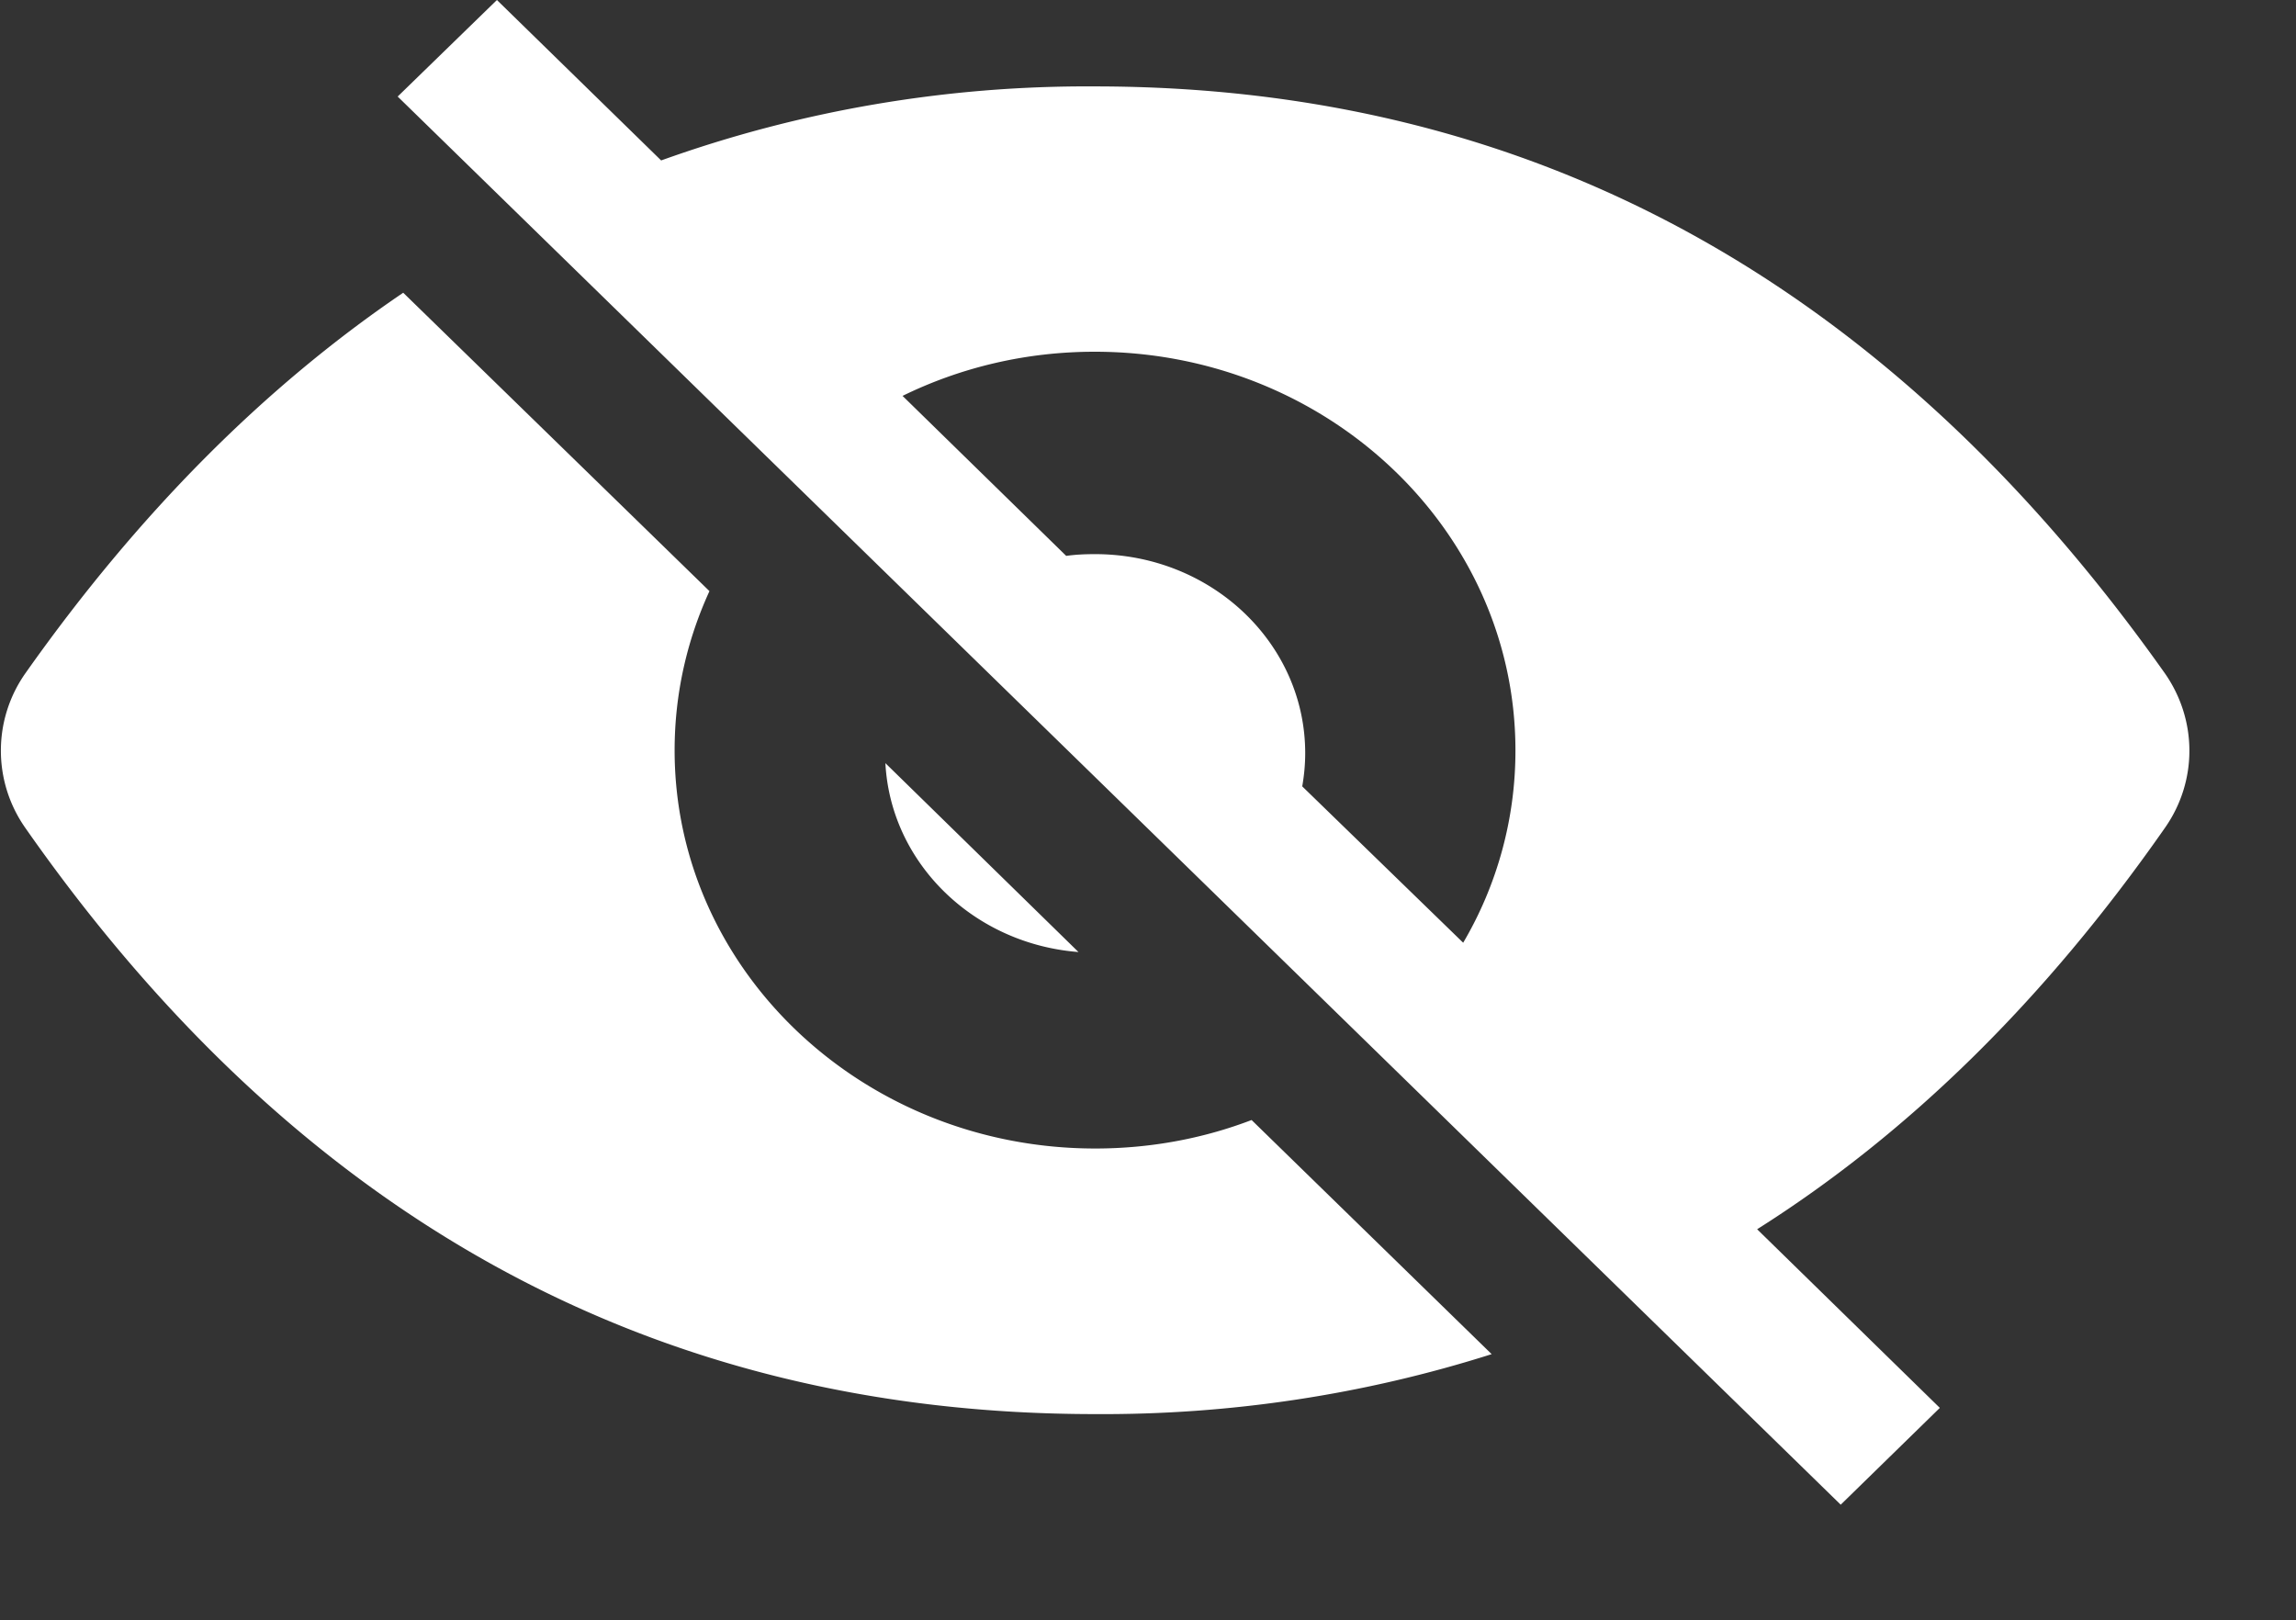 <?xml version="1.0" standalone="no"?><!DOCTYPE svg PUBLIC "-//W3C//DTD SVG 1.1//EN" "http://www.w3.org/Graphics/SVG/1.1/DTD/svg11.dtd"><svg t="1650700487939" class="icon" viewBox="0 0 1451 1024" version="1.1" xmlns="http://www.w3.org/2000/svg" p-id="12599" xmlns:xlink="http://www.w3.org/1999/xlink" width="181.375" height="128"><rect x="0" y="0" width="1451" height="1024" fill="#333333" stroke="none"/><defs><style type="text/css">@font-face { font-family: feedback-iconfont; src: url("//at.alicdn.com/t/font_1031158_u69w8yhxdu.woff2?t=1630033759944") format("woff2"), url("//at.alicdn.com/t/font_1031158_u69w8yhxdu.woff?t=1630033759944") format("woff"), url("//at.alicdn.com/t/font_1031158_u69w8yhxdu.ttf?t=1630033759944") format("truetype"); }
</style></defs><path d="M417.89 101.376A795.477 795.477 0 0 1 691.895 54.613c275.883 0 501.163 123.648 676.011 370.603 20.821 29.525 20.992 68.352 0.341 97.877-75.691 108.459-161.621 193.024-257.792 253.781l115.456 112.896-62.635 61.184L251.319 61.013 314.039 0l103.765 101.376z m506.795 494.421a238.933 238.933 0 0 0 33.024-121.6c0-139.093-119.04-251.904-265.899-251.904-43.776 0-84.992 10.069-121.429 27.904l103.424 101.12c5.973-0.853 12.032-1.109 18.176-1.109 73.557 0 132.864 56.32 132.864 125.781 0 7.168-0.683 14.165-1.877 20.992l101.717 98.816z m-669.867-410.795l193.536 188.587c-14.165 30.891-22.016 64.853-22.016 100.608 0 139.008 119.04 251.648 265.813 251.648 34.816 0 68.267-6.315 98.816-18.005l151.723 147.968c-80.811 25.685-165.547 38.4-250.539 37.888-278.187 0-503.467-123.563-676.181-370.517a84.907 84.907 0 0 1 0.341-98.048c70.827-100.267 150.528-180.48 238.507-240.128z m426.837 416.683c-66.304-5.12-118.784-56.149-122.112-119.381L681.57 601.685z" p-id="12600" fill="#ffffff"></path></svg>